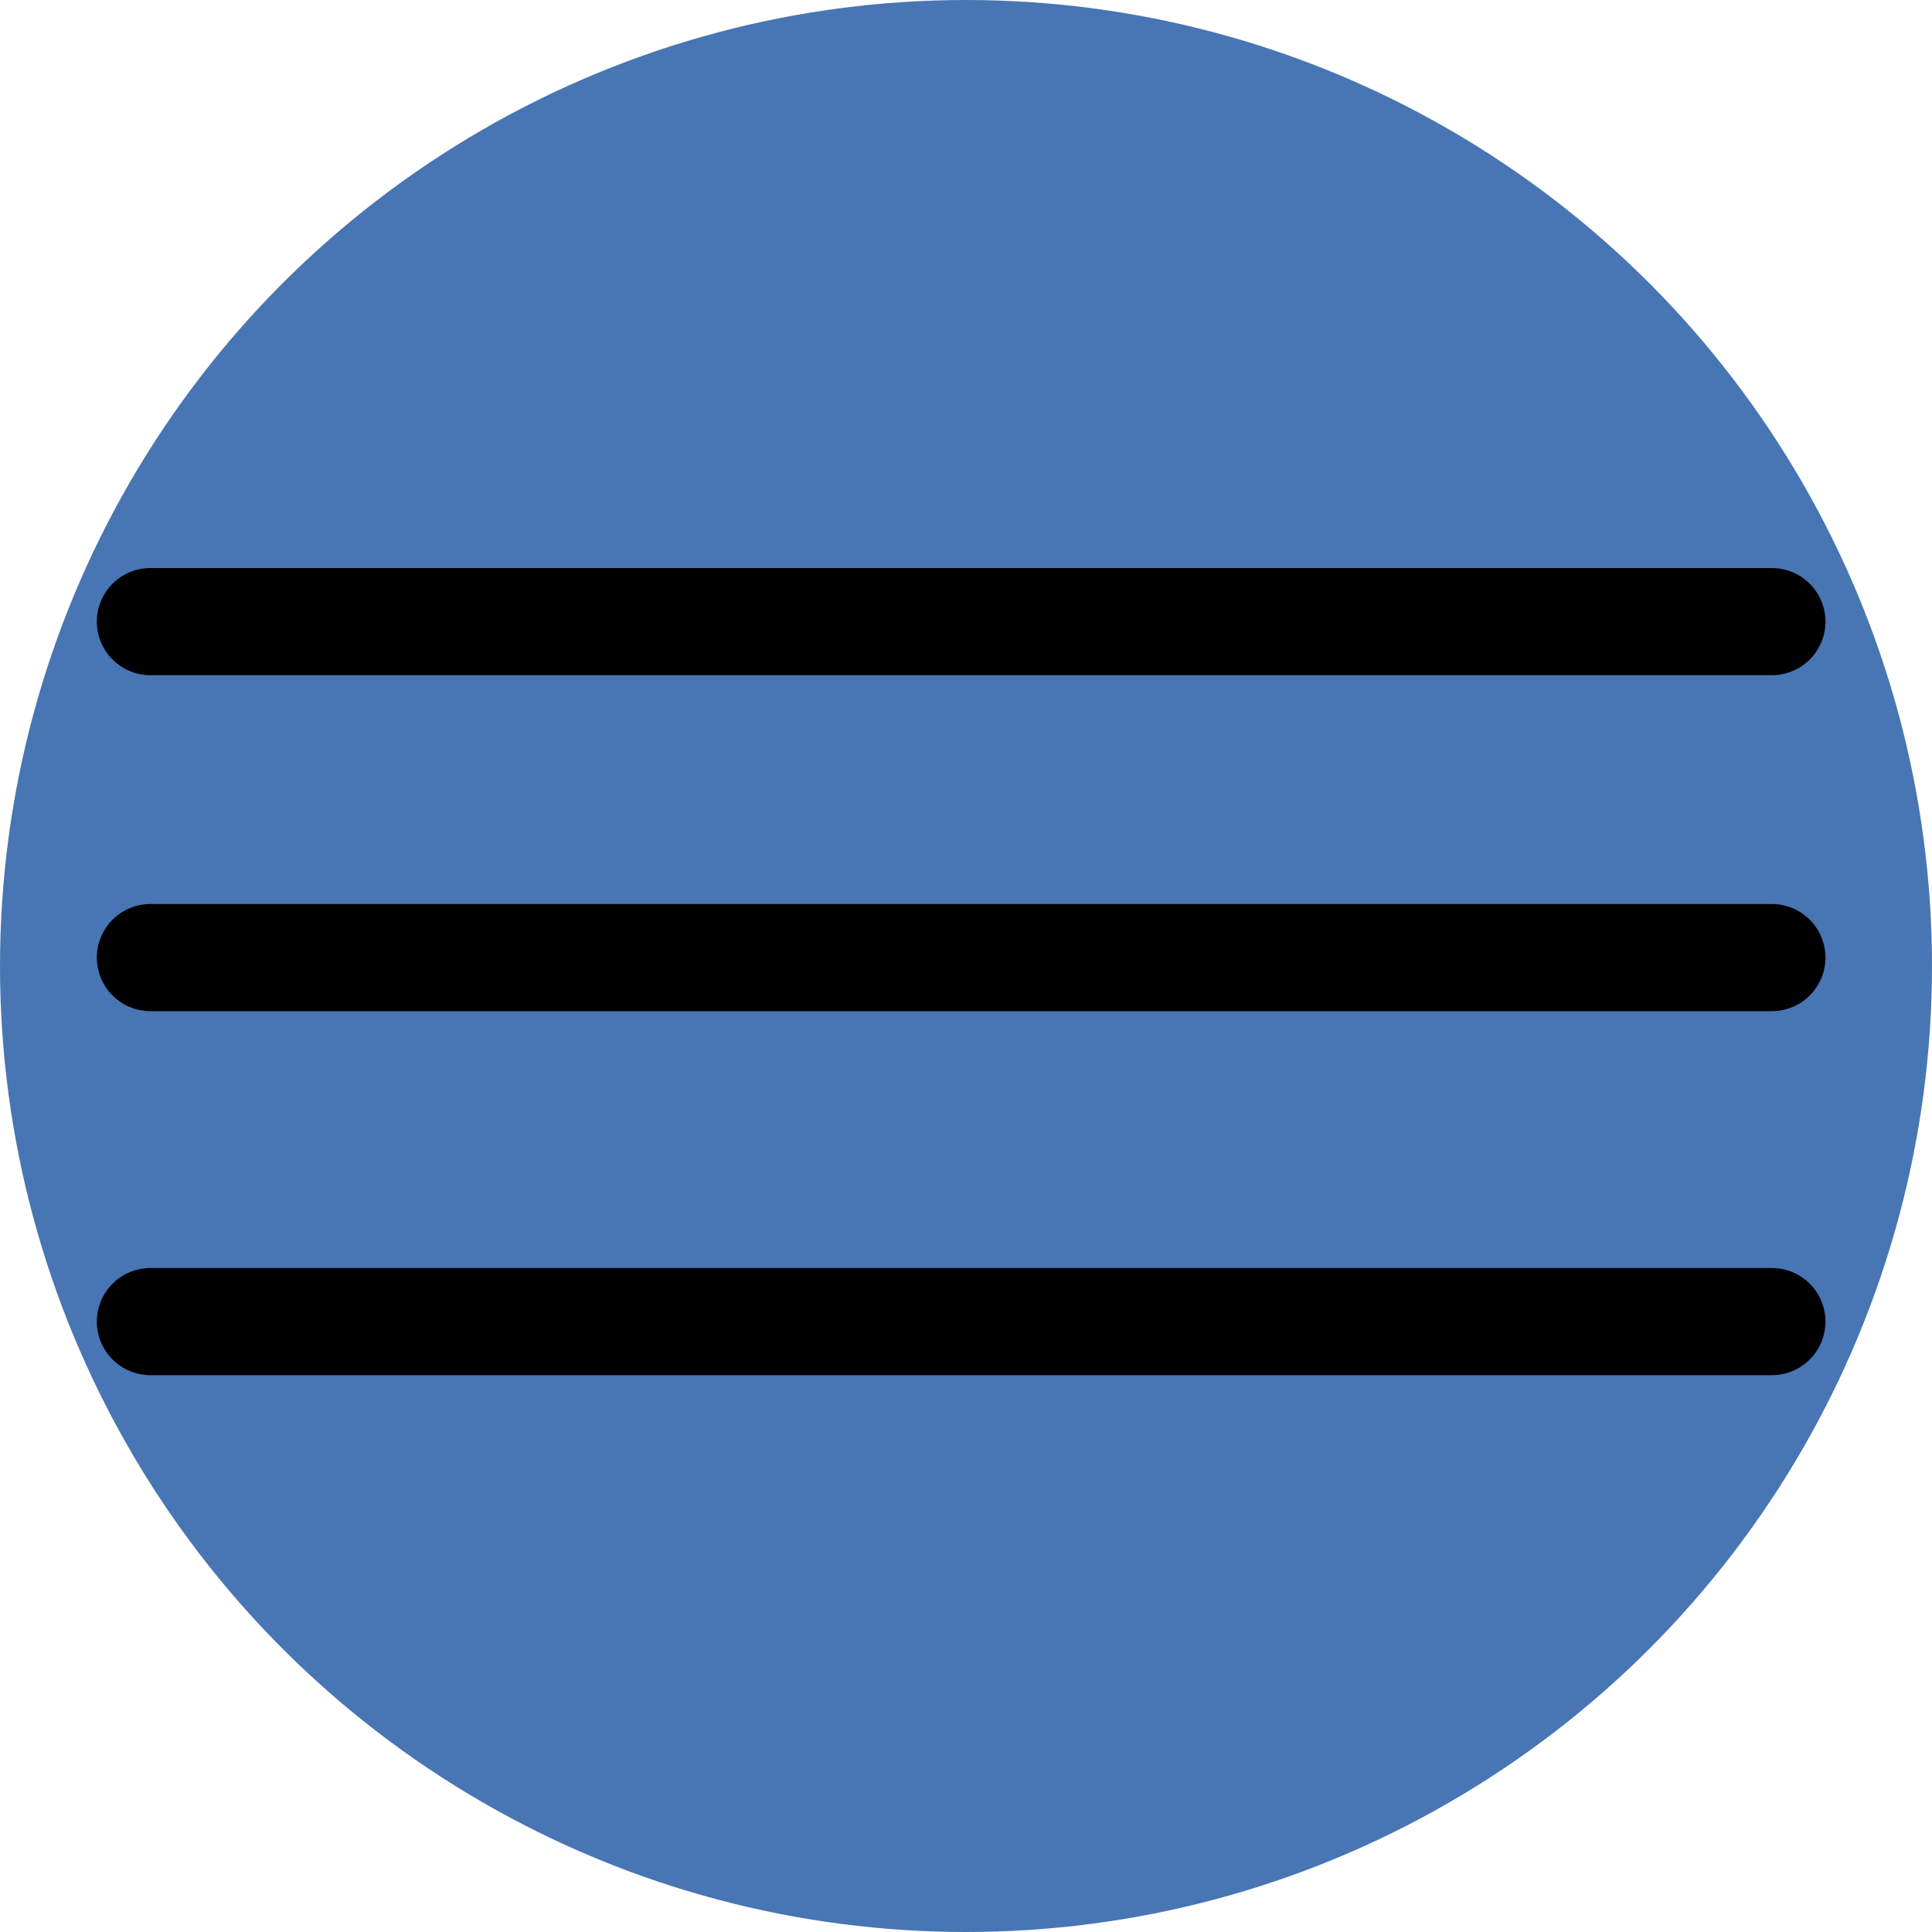 <?xml version="1.0" encoding="UTF-8" standalone="no"?>
<svg
   xmlns:dc="http://purl.org/dc/elements/1.1/"
   xmlns:cc="http://creativecommons.org/ns#"
   xmlns:rdf="http://www.w3.org/1999/02/22-rdf-syntax-ns#"
   xmlns:svg="http://www.w3.org/2000/svg"
   xmlns="http://www.w3.org/2000/svg"
   xmlns:sodipodi="http://sodipodi.sourceforge.net/DTD/sodipodi-0.dtd"
   xmlns:inkscape="http://www.inkscape.org/namespaces/inkscape"
   width="32.6mm"
   height="32.6mm"
   viewBox="0 0 32.6 32.6"
   version="1.1"
   id="svg8"
   inkscape:export-filename="C:\Users\zoink\Pictures\icons\menu.png"
   inkscape:export-xdpi="96"
   inkscape:export-ydpi="96"
   inkscape:version="1.0.1 (3bc2e813f5, 2020-09-07)"
   sodipodi:docname="menu-press.svg">
  <defs
     id="defs2" />
  <sodipodi:namedview
     id="base"
     pagecolor="#ffffff"
     bordercolor="#666666"
     borderopacity="1.0"
     inkscape:pageopacity="0"
     inkscape:pageshadow="2"
     inkscape:zoom="2.8"
     inkscape:cx="24.178986"
     inkscape:cy="106.79756"
     inkscape:document-units="mm"
     inkscape:current-layer="layer1"
     inkscape:document-rotation="0"
     showgrid="false"
     inkscape:window-width="1800"
     inkscape:window-height="1121"
     inkscape:window-x="-9"
     inkscape:window-y="-9"
     inkscape:window-maximized="1"
     inkscape:pagecheckerboard="false" />
  <g
     inkscape:label="Layer 1"
     inkscape:groupmode="layer"
     id="layer1"
     transform="translate(-36.853,-27.309)">
    <circle
       style="fill:#4875b4;fill-opacity:1;fill-rule:evenodd;stroke-width:0.208"
       id="path10"
       cx="53.153"
       cy="43.609"
       r="16.3" />
  </g>
  <g
     inkscape:groupmode="layer"
     id="layer2"
     inkscape:label="Layer 2">
    <path
       style="fill:none;stroke:#000000;stroke-width:1.808;stroke-linecap:round;stroke-linejoin:round;stroke-miterlimit:4;stroke-dasharray:none;stroke-opacity:1;paint-order:normal"
       d="m 39.391,37.798 c 27.36,0 27.36,0 27.36,0 z"
       id="path837"
       transform="translate(-36.853,-27.309)" />
    <path
       style="fill:none;stroke:#000000;stroke-width:1.808;stroke-linecap:round;stroke-linejoin:round;stroke-miterlimit:4;stroke-dasharray:none;stroke-opacity:1;paint-order:normal"
       d="m 39.391,43.467 c 27.36,0 27.36,0 27.36,0 z"
       id="path837-3"
       transform="translate(-36.853,-27.309)" />
    <path
       style="fill:none;stroke:#000000;stroke-width:1.808;stroke-linecap:round;stroke-linejoin:round;stroke-miterlimit:4;stroke-dasharray:none;stroke-opacity:1;paint-order:normal"
       d="m 39.391,49.609 c 27.36,0 27.36,0 27.36,0 z"
       id="path837-2"
       transform="translate(-36.853,-27.309)" />
  </g>
</svg>
